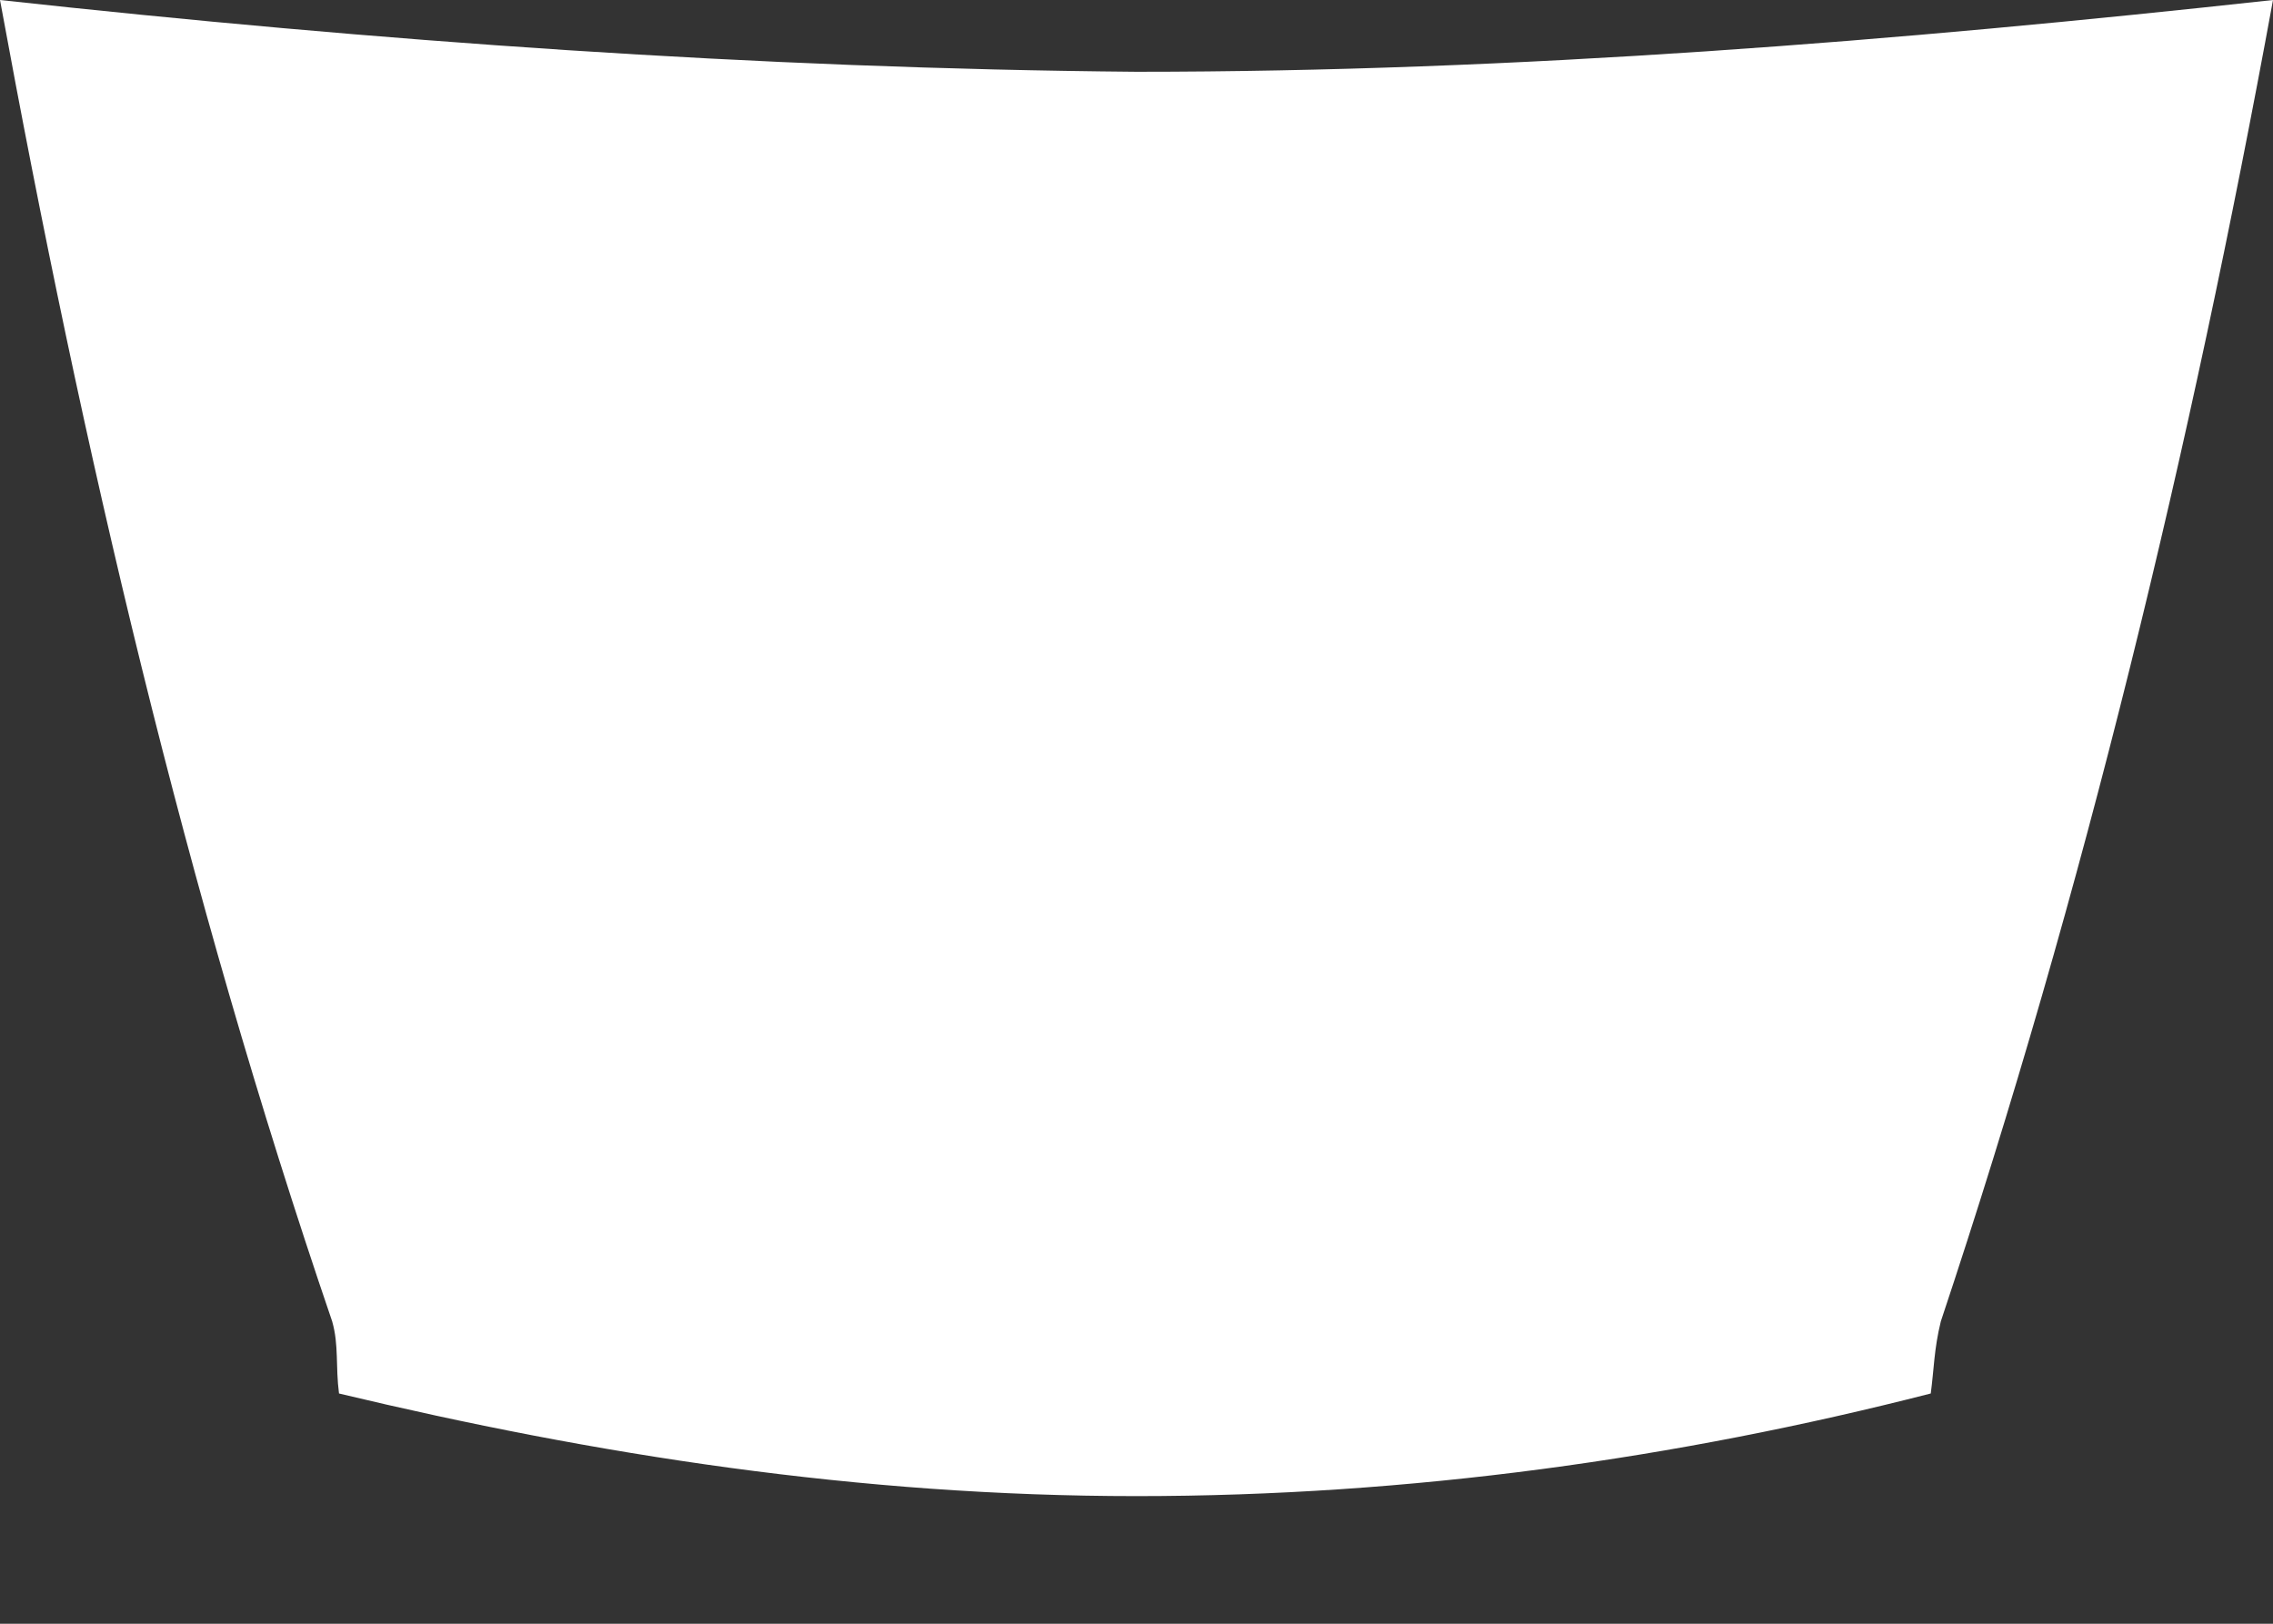 <svg width="7" height="5" viewBox="0 0 7 5" fill="none" xmlns="http://www.w3.org/2000/svg">
<rect x="0" y="0" width="7" height="5" fill="#333333" stroke="none"/>
<path d="M0 0C0.253 1.381 0.569 2.741 1.023 4.069C1.044 4.143 1.033 4.206 1.044 4.291C1.834 4.48 2.646 4.607 3.5 4.607C4.343 4.607 5.166 4.491 5.946 4.291C5.956 4.217 5.956 4.154 5.977 4.069C6.42 2.741 6.747 1.381 7 0C5.84 0.127 4.67 0.221 3.5 0.221C2.33 0.211 1.16 0.127 0 0Z" fill="white"/>
</svg>
